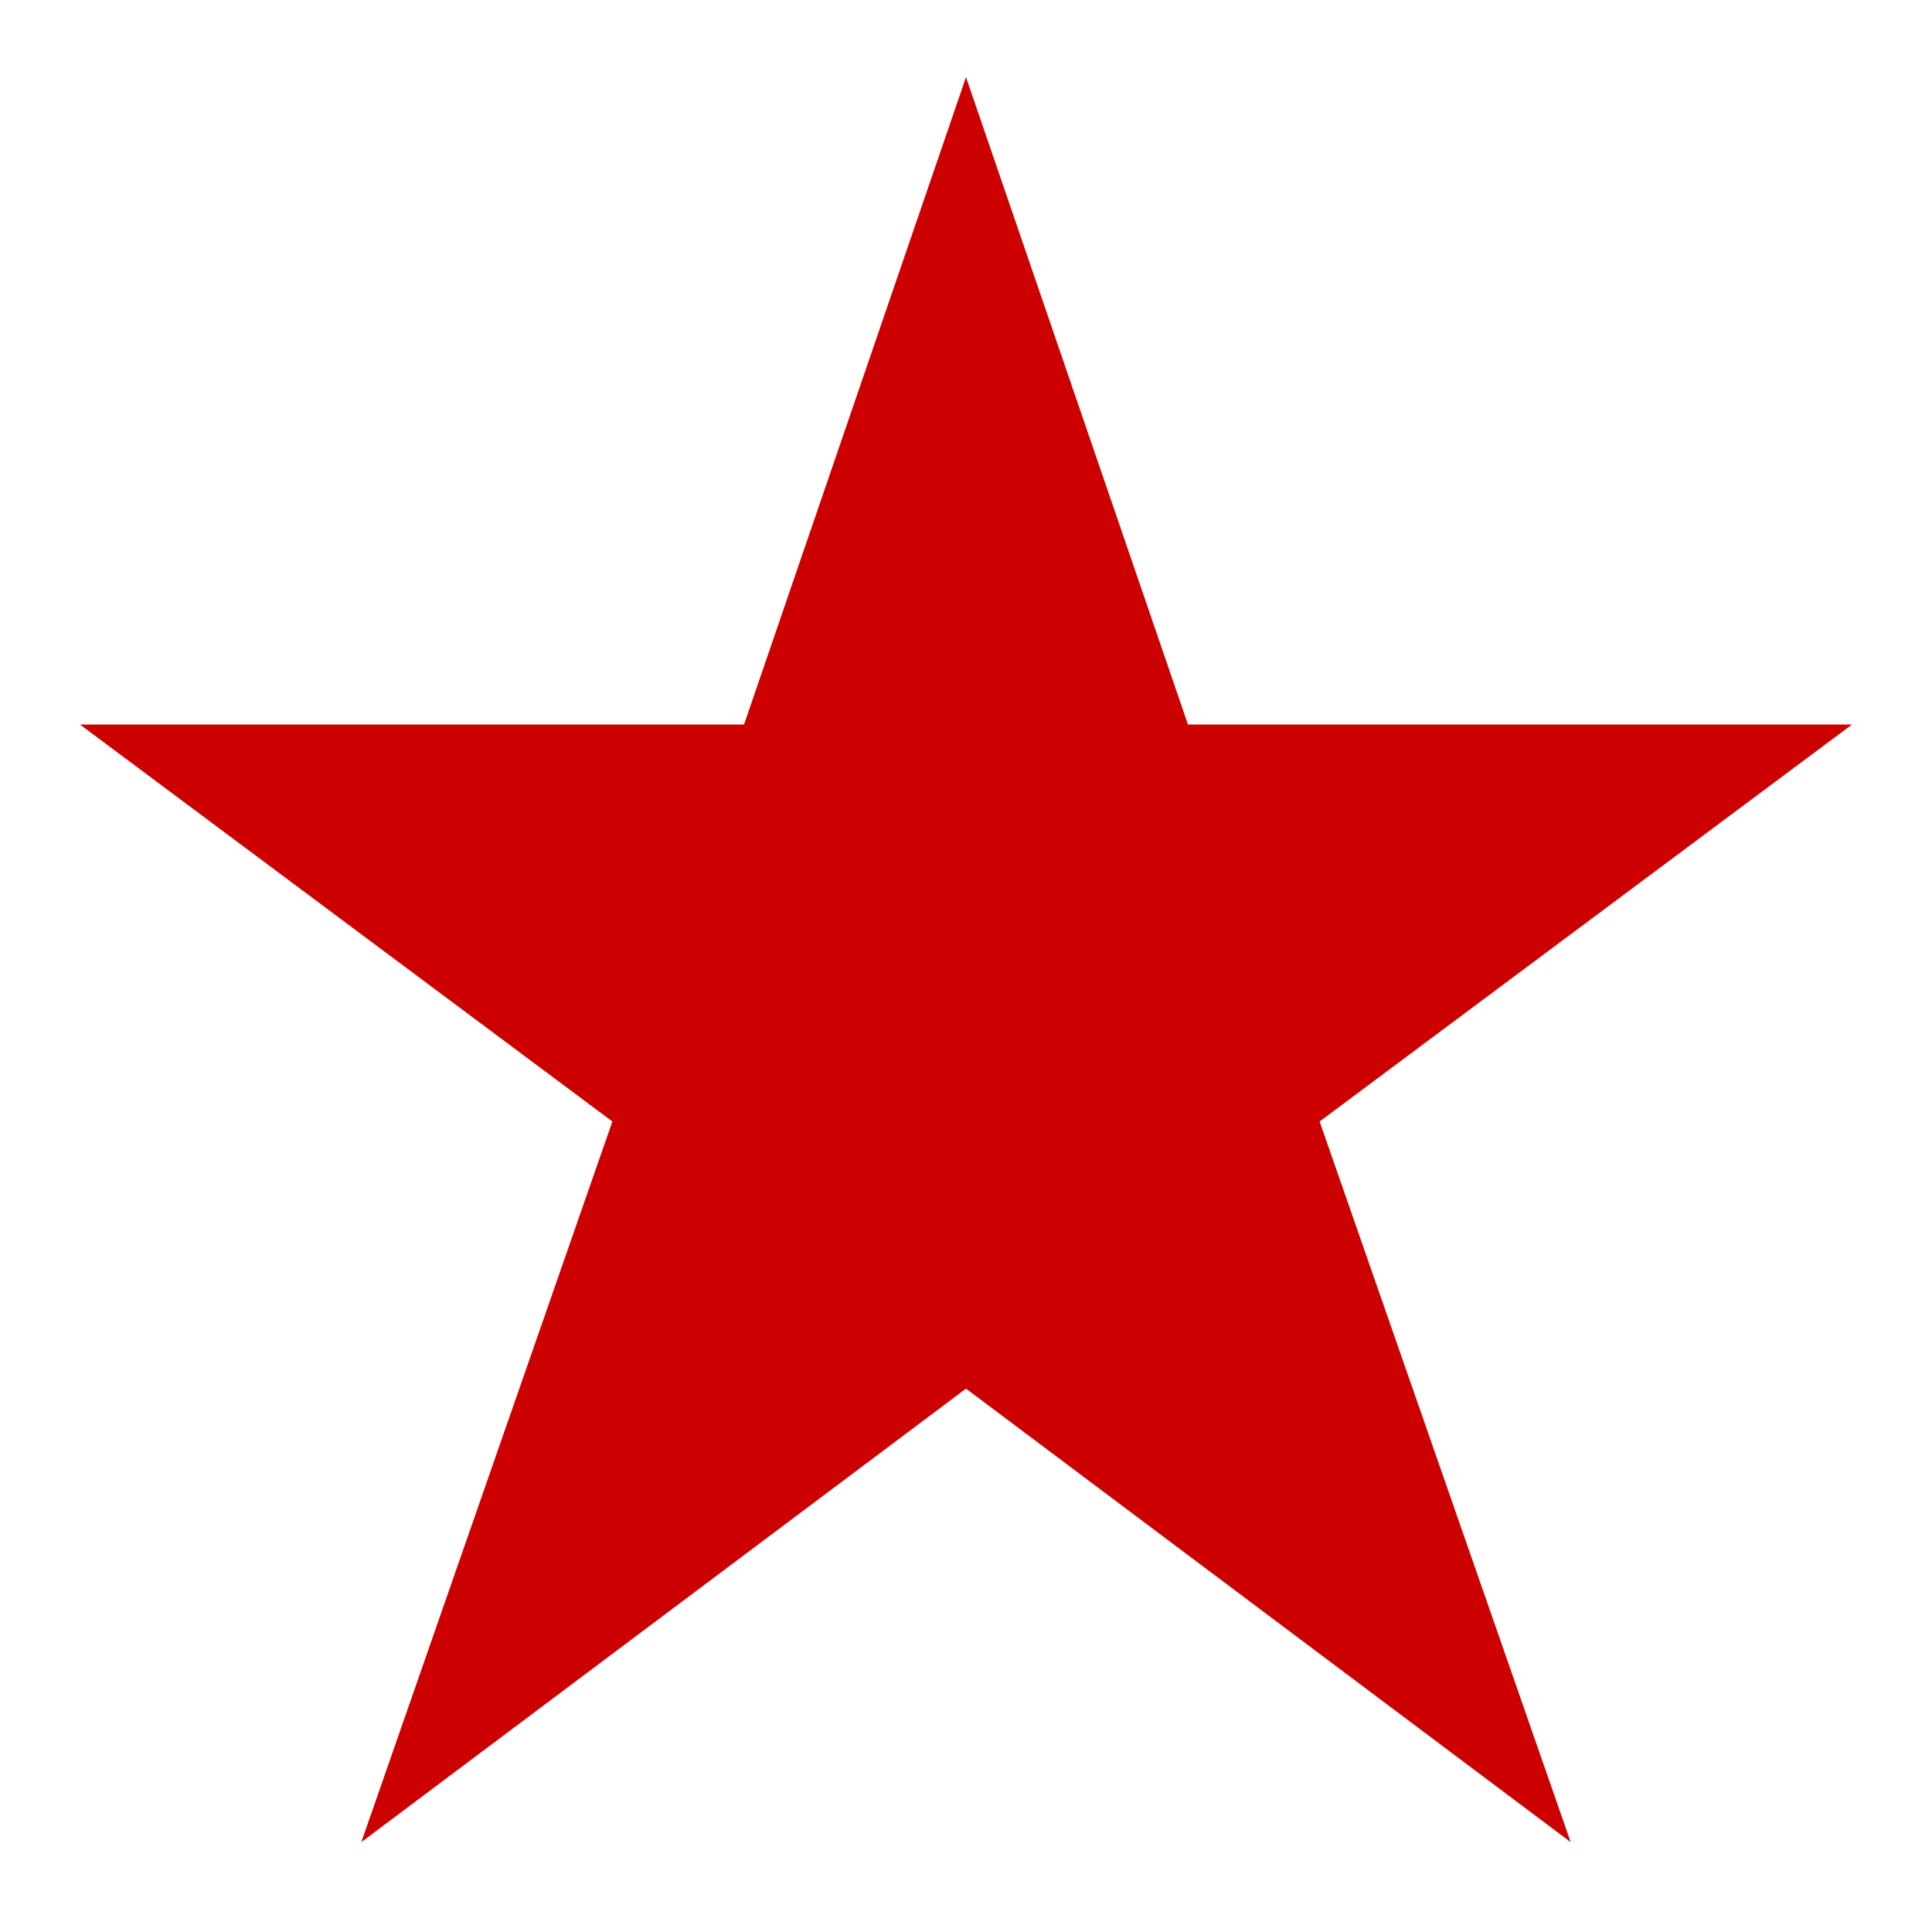 <?xml version="1.0" encoding="UTF-8"?>
<svg xmlns="http://www.w3.org/2000/svg" width="24" height="24">
  <path fill="#CD0000" stroke="#CD0000" d="M 12,2.5 14.4,9.5 21.5,9.5 15.8,13.75 18.5,21.5 12,16.625 5.5,21.5 8.2,13.75 2.5,9.5 9.6,9.5 z"/>
</svg>
